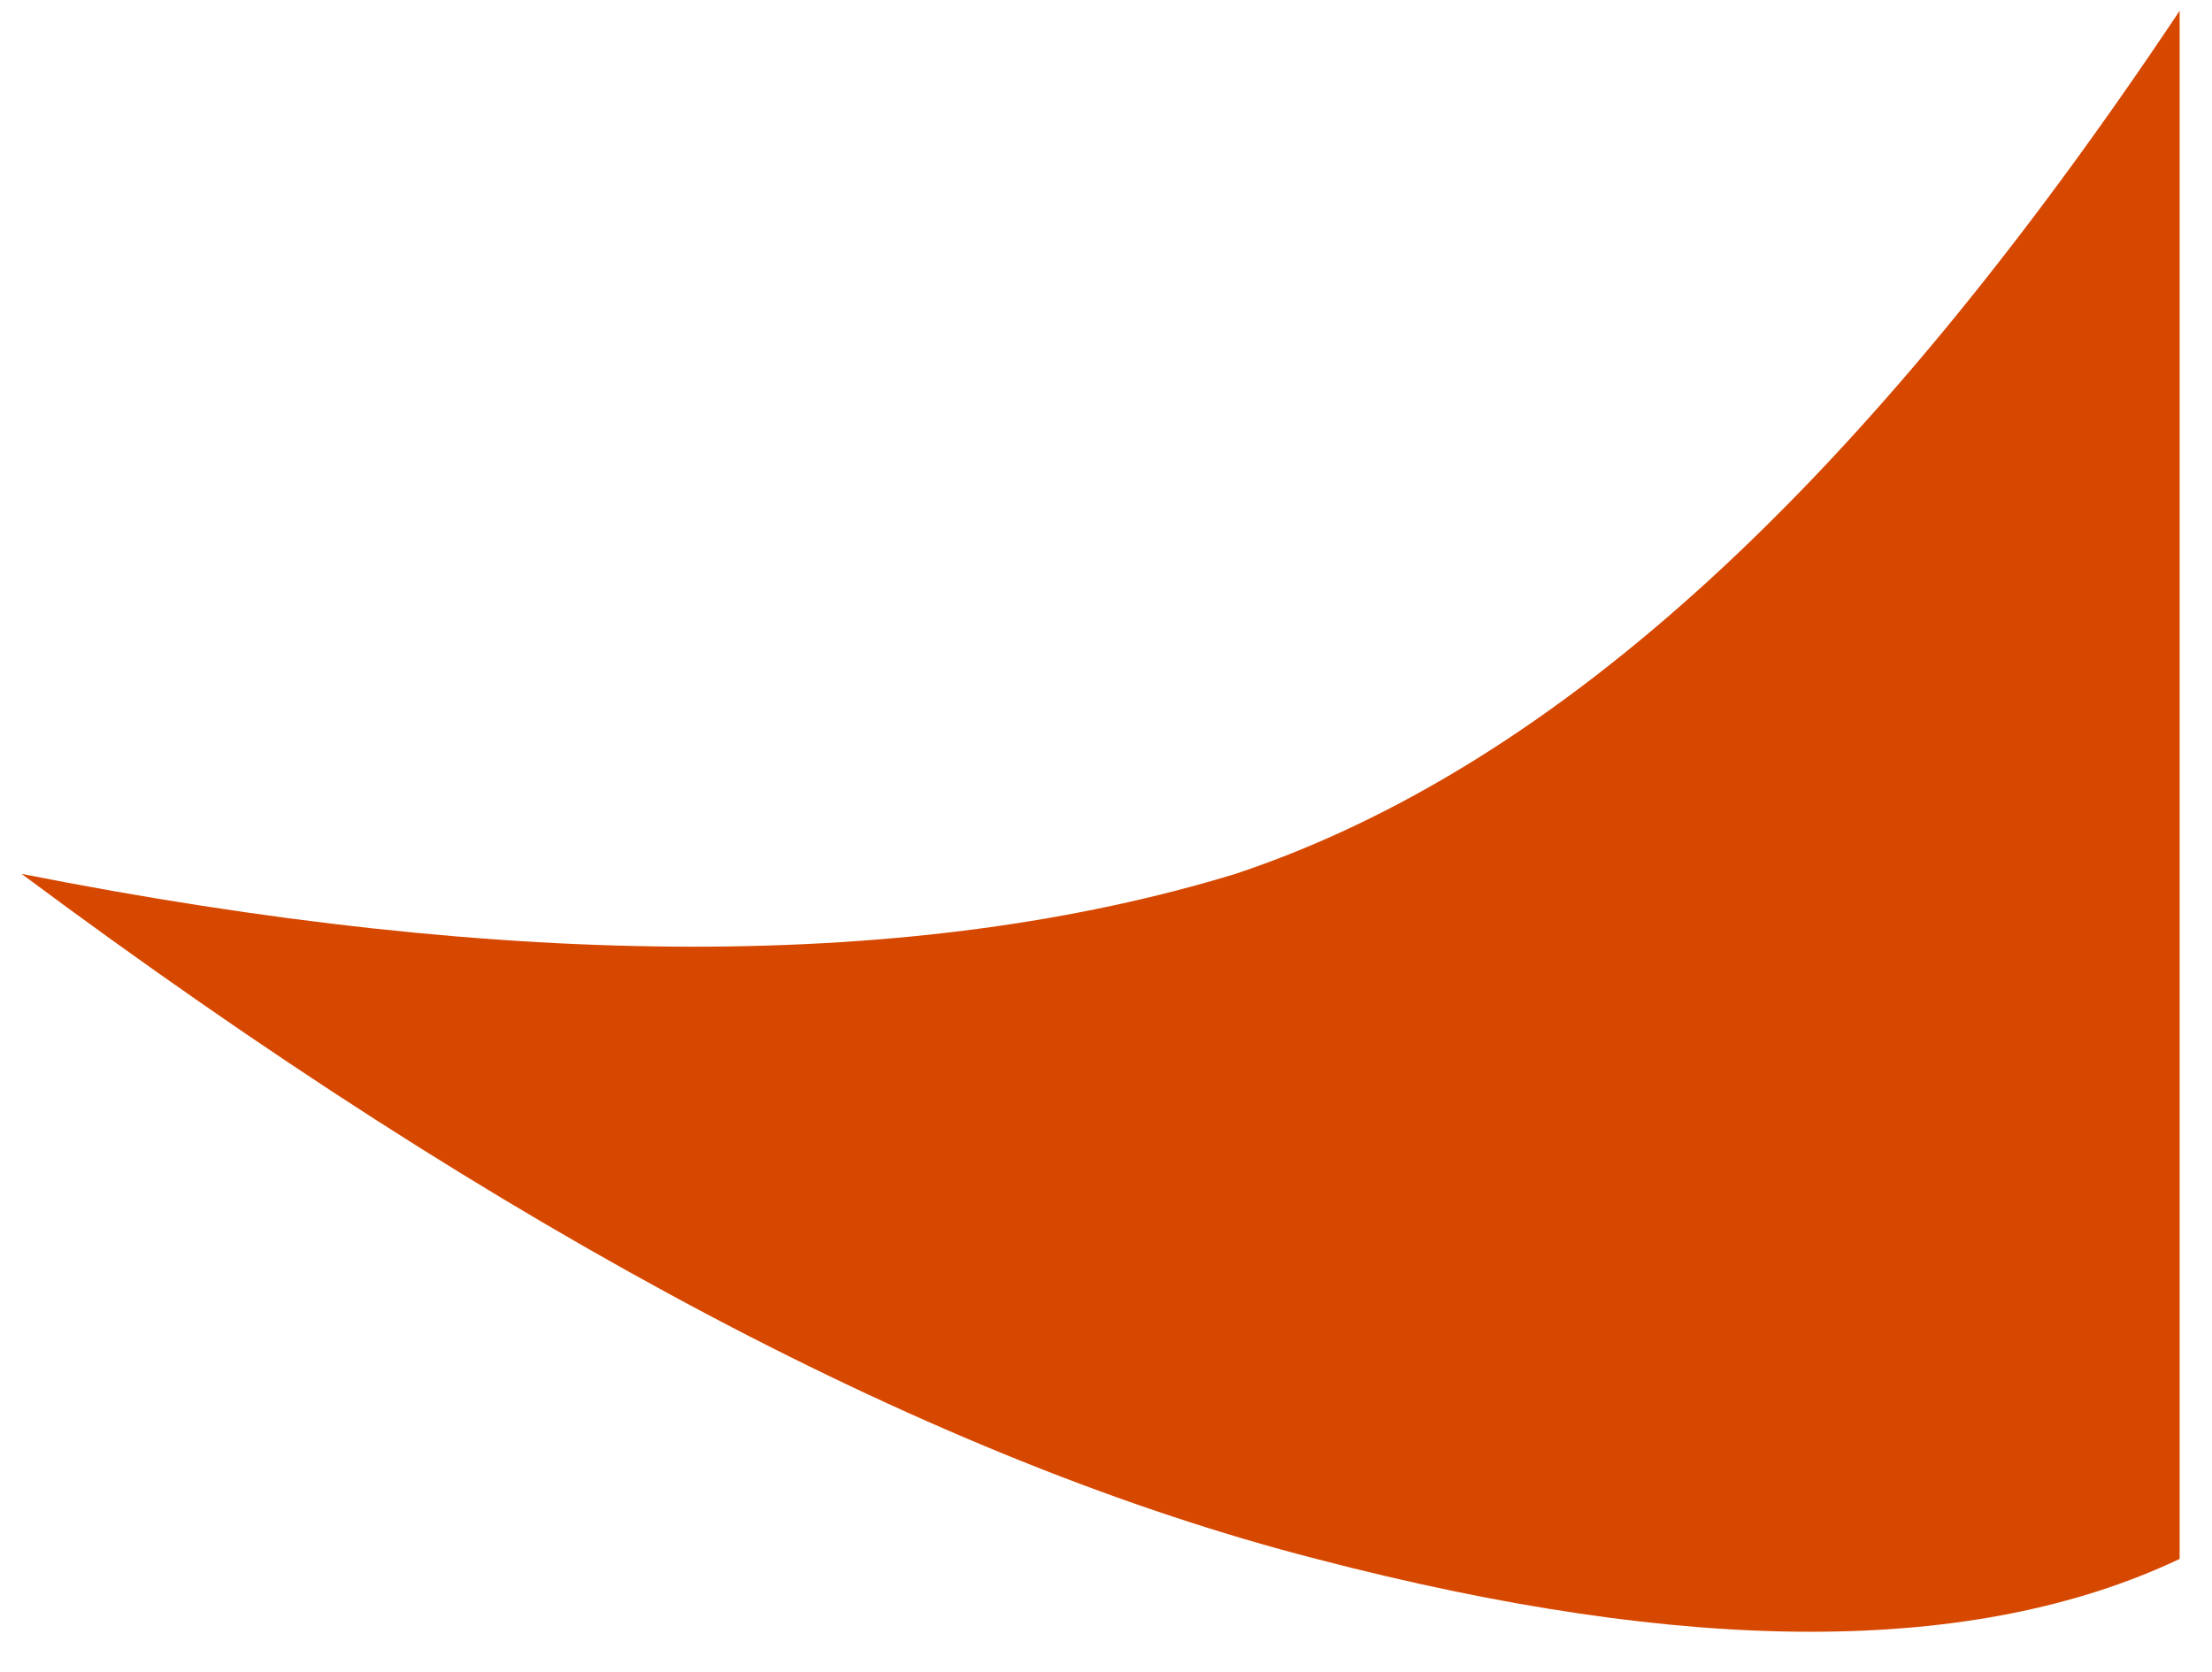 <svg width="41" height="31" xmlns="http://www.w3.org/2000/svg"><path d="M40.4 28.9c-3.8 1.8-9.1 1.8-16 0-7-1.8-15-6-24-12.7C9.5 18 17 18 22.9 16.2c6-2 11.7-7.3 17.5-16V29z" fill="#D64800" fill-rule="evenodd"/></svg>